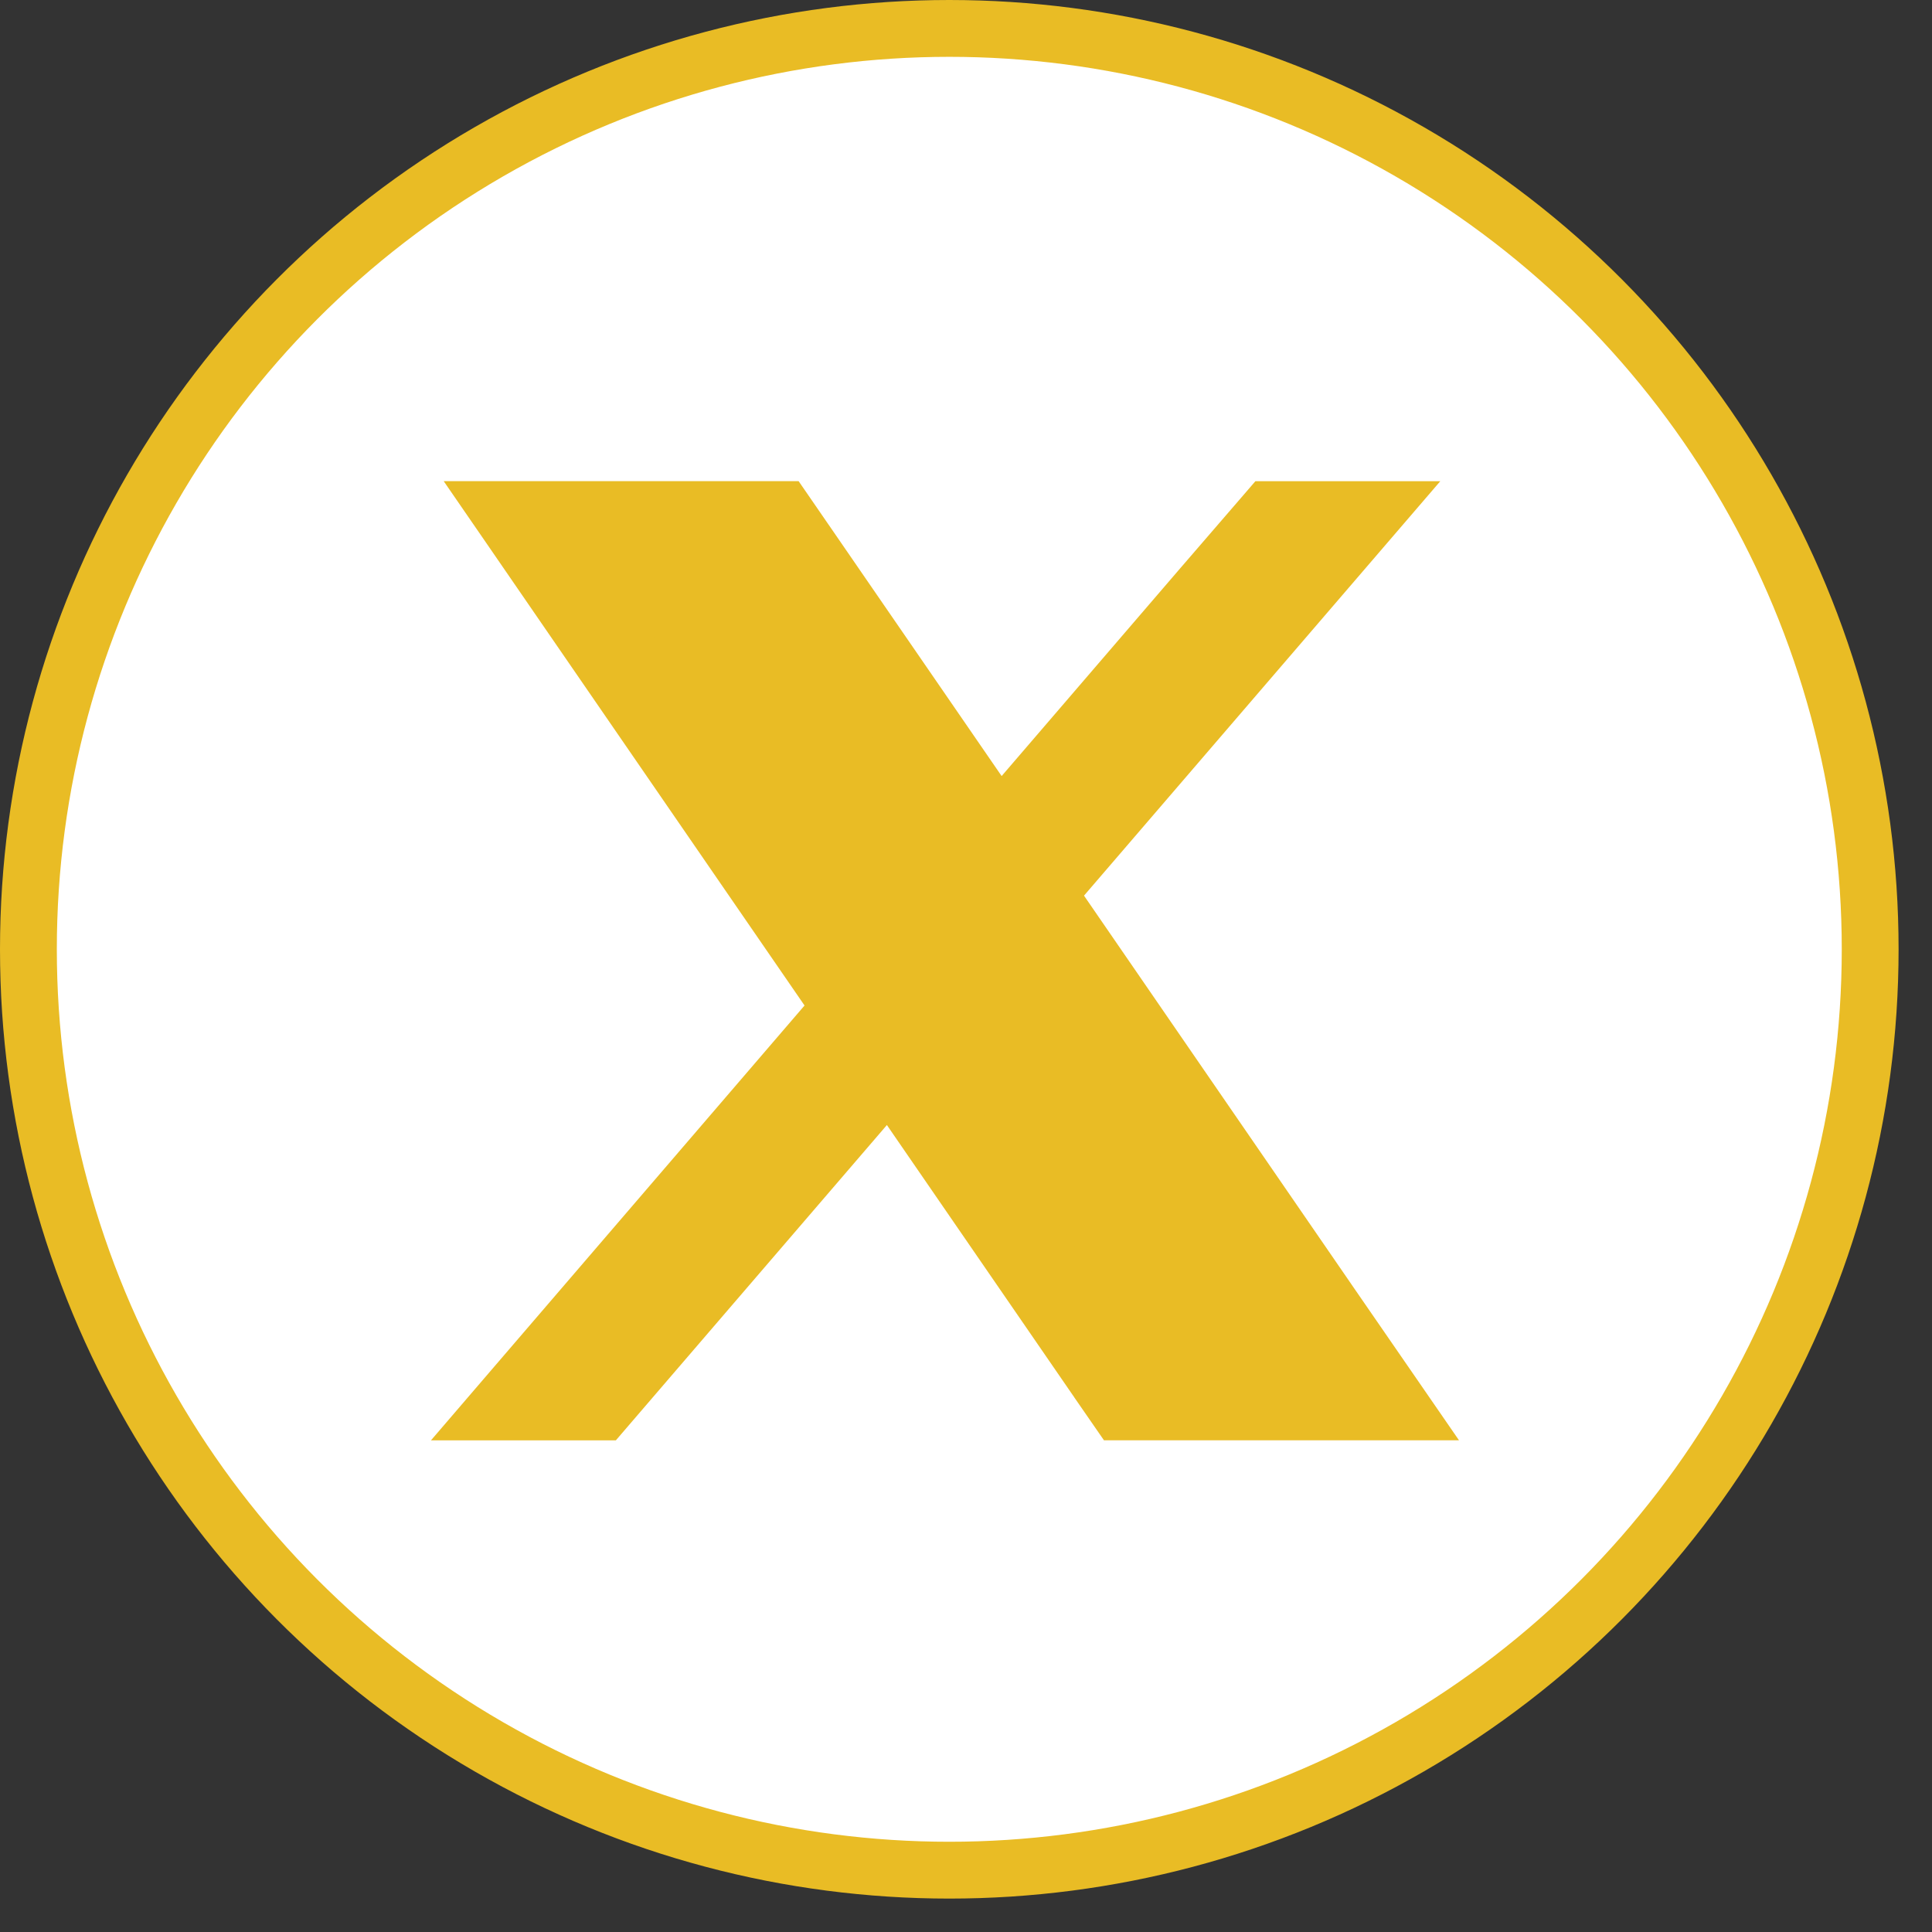 <svg width="34" height="34" viewBox="0 0 34 34" fill="none" xmlns="http://www.w3.org/2000/svg">
<rect x="0" y="0" width="34" height="34" fill="#333333" stroke="none"/>
<circle cx="16.706" cy="16.706" r="16.206" fill="white" stroke="#E9BC25"/>
<path d="M13.959 9.651L17.561 14.884L21.344 10.484L22.436 9.218H23.713L18.131 15.711L18.132 15.712L23.167 23.03L24.248 24.597H19.821L19.523 24.165L15.674 18.572H15.673L10.493 24.598H9.217L15.104 17.746L10.315 10.787L9.234 9.217H13.66L13.959 9.651Z" fill="#E9BC25"/>
<path d="M13.959 9.651L14.577 9.226L14.576 9.225L13.959 9.651ZM17.561 14.884L16.944 15.309L17.496 16.111L18.13 15.373L17.561 14.884ZM21.344 10.484L20.776 9.994L20.775 9.995L21.344 10.484ZM22.436 9.218V8.468H22.093L21.869 8.728L22.436 9.218ZM23.713 9.218L24.282 9.707L25.347 8.468H23.713V9.218ZM18.131 15.711L17.562 15.223L17.109 15.75L17.601 16.242L18.131 15.711ZM18.132 15.712L18.75 15.287L18.711 15.231L18.662 15.182L18.132 15.712ZM23.167 23.03L22.549 23.455L22.55 23.456L23.167 23.03ZM24.248 24.597V25.347H25.676L24.865 24.171L24.248 24.597ZM19.821 24.597L19.204 25.023L19.428 25.347H19.821V24.597ZM19.523 24.165L18.905 24.59L18.905 24.591L19.523 24.165ZM15.674 18.572L16.292 18.147L16.068 17.822H15.674V18.572ZM15.673 18.572V17.822H15.329L15.104 18.083L15.673 18.572ZM10.493 24.598V25.348H10.838L11.062 25.087L10.493 24.598ZM9.217 24.598L8.648 24.109L7.584 25.348H9.217V24.598ZM15.104 17.746L15.672 18.234L16.049 17.796L15.721 17.32L15.104 17.746ZM10.315 10.787L10.932 10.361L10.932 10.361L10.315 10.787ZM9.234 9.217V8.467H7.808L8.617 9.642L9.234 9.217ZM13.66 9.217L14.278 8.792L14.054 8.467H13.66V9.217ZM13.959 9.651L13.341 10.076L16.944 15.309L17.561 14.884L18.179 14.459L14.577 9.226L13.959 9.651ZM17.561 14.884L18.13 15.373L21.913 10.973L21.344 10.484L20.775 9.995L16.993 14.395L17.561 14.884ZM21.344 10.484L21.911 10.974L23.004 9.708L22.436 9.218L21.869 8.728L20.776 9.994L21.344 10.484ZM22.436 9.218V9.968H23.713V9.218V8.468H22.436V9.218ZM23.713 9.218L23.144 8.729L17.562 15.223L18.131 15.711L18.7 16.2L24.282 9.707L23.713 9.218ZM18.131 15.711L17.601 16.242L17.602 16.243L18.132 15.712L18.662 15.182L18.661 15.181L18.131 15.711ZM18.132 15.712L17.514 16.138L22.549 23.455L23.167 23.03L23.785 22.605L18.75 15.287L18.132 15.712ZM23.167 23.03L22.55 23.456L23.631 25.023L24.248 24.597L24.865 24.171L23.784 22.604L23.167 23.03ZM24.248 24.597V23.847H19.821V24.597V25.347H24.248V24.597ZM19.821 24.597L20.438 24.171L20.14 23.738L19.523 24.165L18.905 24.591L19.204 25.023L19.821 24.597ZM19.523 24.165L20.14 23.739L16.292 18.147L15.674 18.572L15.056 18.997L18.905 24.59L19.523 24.165ZM15.674 18.572V17.822H15.673V18.572V19.322H15.674V18.572ZM15.673 18.572L15.104 18.083L9.924 24.109L10.493 24.598L11.062 25.087L16.242 19.061L15.673 18.572ZM10.493 24.598V23.848H9.217V24.598V25.348H10.493V24.598ZM9.217 24.598L9.786 25.087L15.672 18.234L15.104 17.746L14.535 17.257L8.648 24.109L9.217 24.598ZM15.104 17.746L15.721 17.32L10.932 10.361L10.315 10.787L9.697 11.212L14.486 18.171L15.104 17.746ZM10.315 10.787L10.932 10.361L9.852 8.792L9.234 9.217L8.617 9.642L9.697 11.212L10.315 10.787ZM9.234 9.217V9.967H13.66V9.217V8.467H9.234V9.217ZM13.66 9.217L13.043 9.643L13.341 10.076L13.959 9.651L14.576 9.225L14.278 8.792L13.66 9.217Z" fill="#E9BC25"/>
</svg>
